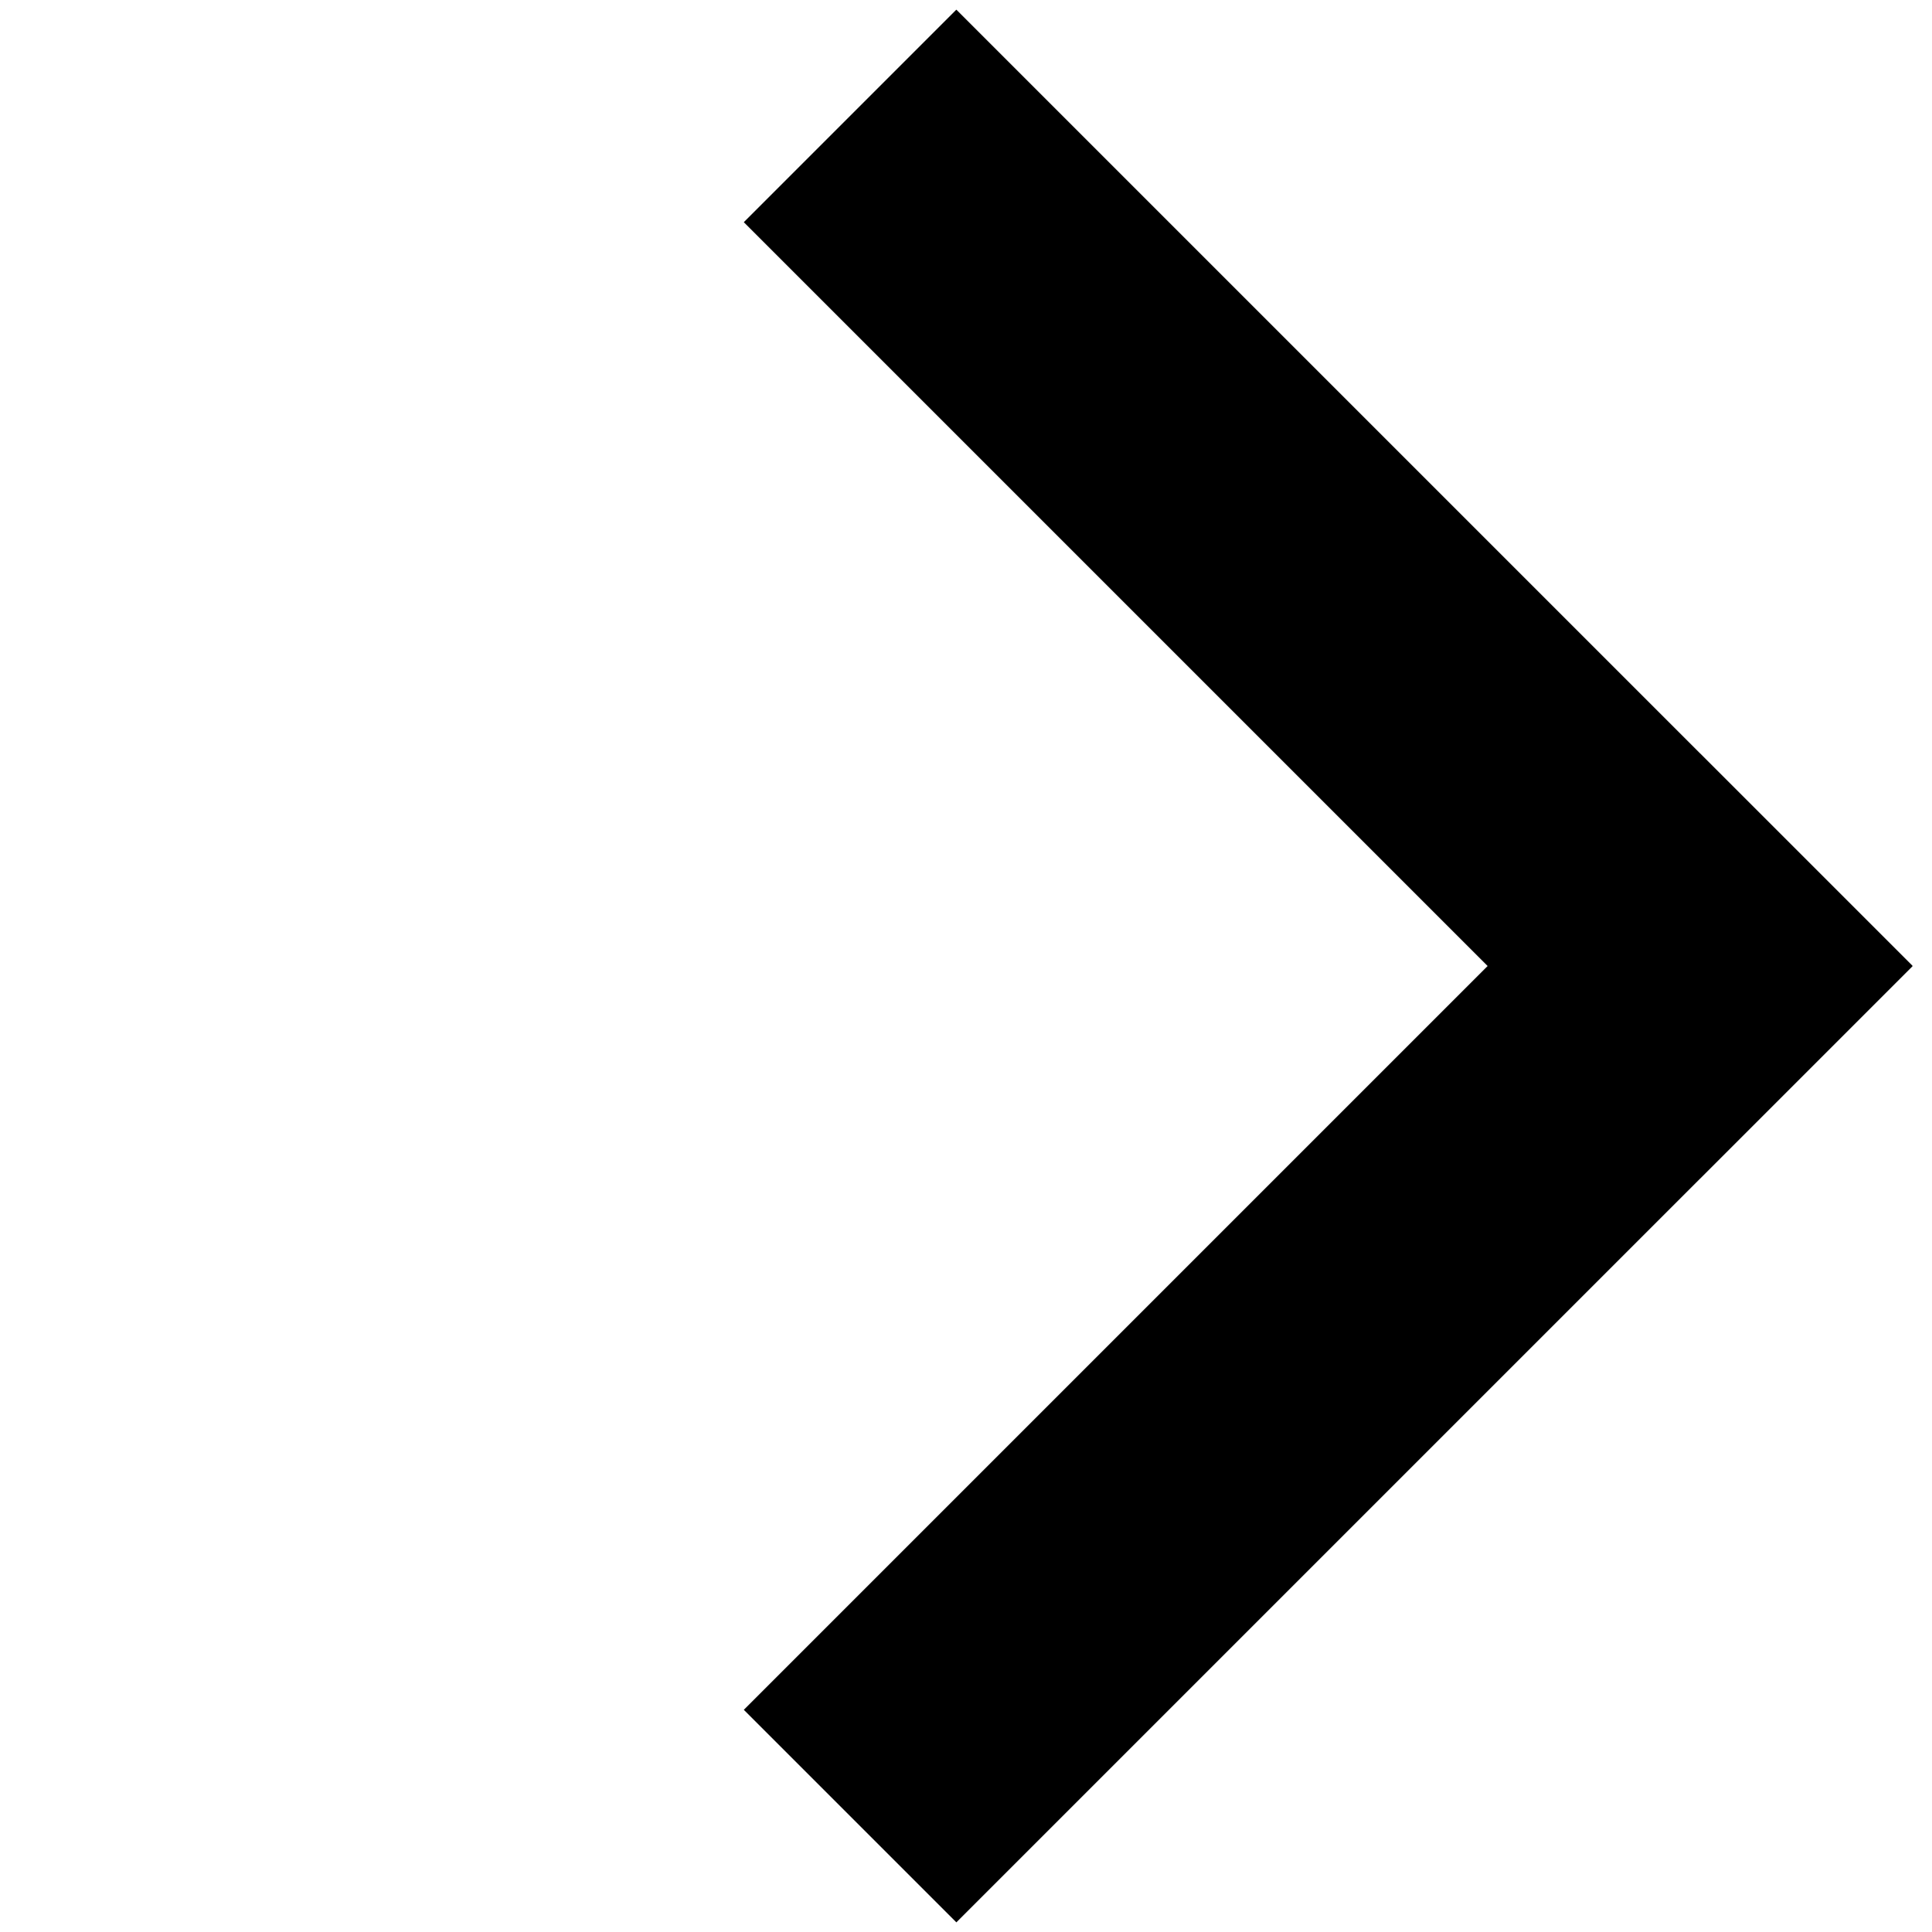 <svg width="10" height="10" viewBox="0 0 10 10" fill="none" xmlns="http://www.w3.org/2000/svg">
<rect width="7" height="1.556" transform="matrix(0.707 -0.707 0.707 0.707 3.85 8.85)" fill="#000000"/>
<rect width="7" height="1.556" transform="matrix(0.707 0.707 -0.707 0.707 4.95 0.05)" fill="#000000"/>
</svg>
